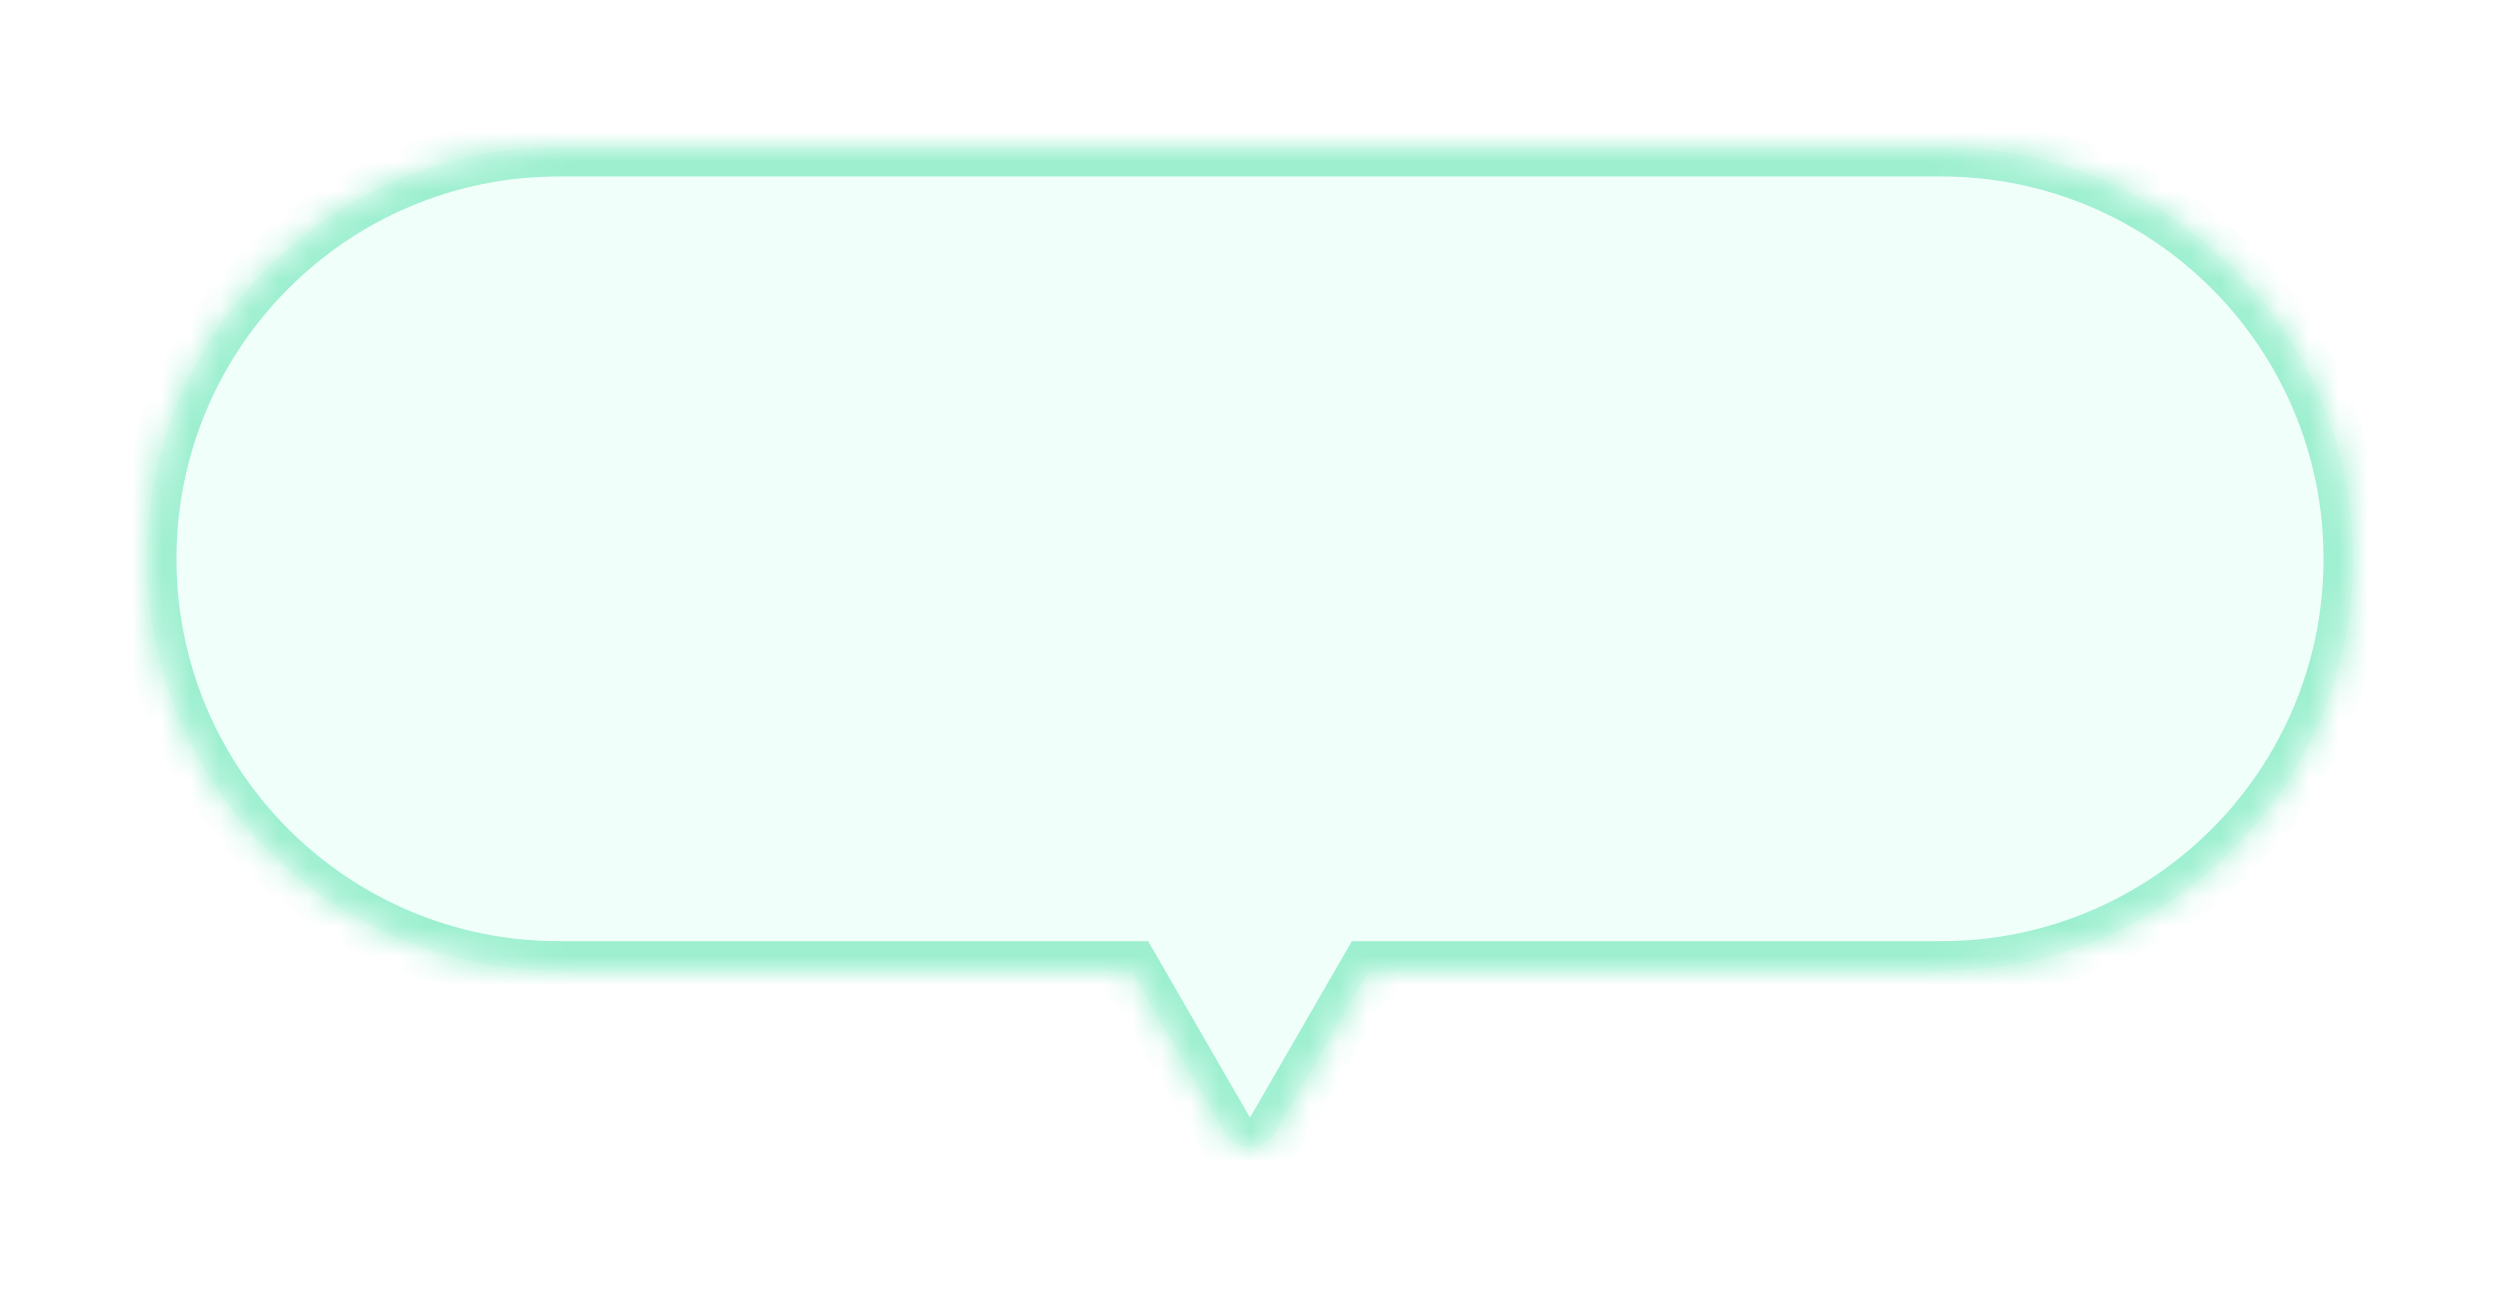 <svg width="85" height="44" viewBox="0 0 85 44" fill="none" xmlns="http://www.w3.org/2000/svg">
<g filter="url(#filter0_d_1758_130871)">
<mask id="path-1-inside-1_1758_130871" fill="white">
<path fill-rule="evenodd" clip-rule="evenodd" d="M19 3C11.268 3 5 9.268 5 17C5 24.732 11.268 31 19 31H38.459L41.634 36.5C42.019 37.167 42.981 37.167 43.366 36.5L46.541 31H66C73.732 31 80 24.732 80 17C80 9.268 73.732 3 66 3H19Z"/>
</mask>
<path fill-rule="evenodd" clip-rule="evenodd" d="M19 3C11.268 3 5 9.268 5 17C5 24.732 11.268 31 19 31H38.459L41.634 36.5C42.019 37.167 42.981 37.167 43.366 36.5L46.541 31H66C73.732 31 80 24.732 80 17C80 9.268 73.732 3 66 3H19Z" fill="#F0FFF9"/>
<path d="M38.459 31L39.325 30.5L39.036 30H38.459V31ZM41.634 36.5L42.5 36H42.5L41.634 36.5ZM43.366 36.5L42.5 36H42.5L43.366 36.5ZM46.541 31V30H45.964L45.675 30.5L46.541 31ZM6 17C6 9.82 11.82 4 19 4V2C10.716 2 4 8.716 4 17H6ZM19 30C11.82 30 6 24.18 6 17H4C4 25.284 10.716 32 19 32V30ZM38.459 30H19V32H38.459V30ZM42.5 36L39.325 30.5L37.593 31.5L40.768 37L42.5 36ZM42.5 36H42.5L40.768 37C41.538 38.333 43.462 38.333 44.232 37L42.5 36ZM45.675 30.5L42.5 36L44.232 37L47.407 31.5L45.675 30.5ZM66 30H46.541V32H66V30ZM79 17C79 24.18 73.18 30 66 30V32C74.284 32 81 25.284 81 17H79ZM66 4C73.18 4 79 9.82 79 17H81C81 8.716 74.284 2 66 2V4ZM19 4H66V2H19V4Z" fill="#9DEFD0" mask="url(#path-1-inside-1_1758_130871)"/>
</g>
<defs>
<filter id="filter0_d_1758_130871" x="0" y="0" width="85" height="44" filterUnits="userSpaceOnUse" color-interpolation-filters="sRGB">
<feFlood flood-opacity="0" result="BackgroundImageFix"/>
<feColorMatrix in="SourceAlpha" type="matrix" values="0 0 0 0 0 0 0 0 0 0 0 0 0 0 0 0 0 0 127 0" result="hardAlpha"/>
<feOffset dy="2"/>
<feGaussianBlur stdDeviation="2.5"/>
<feComposite in2="hardAlpha" operator="out"/>
<feColorMatrix type="matrix" values="0 0 0 0 0 0 0 0 0 0 0 0 0 0 0 0 0 0 0.14 0"/>
<feBlend mode="multiply" in2="BackgroundImageFix" result="effect1_dropShadow_1758_130871"/>
<feBlend mode="normal" in="SourceGraphic" in2="effect1_dropShadow_1758_130871" result="shape"/>
</filter>
</defs>
</svg>
